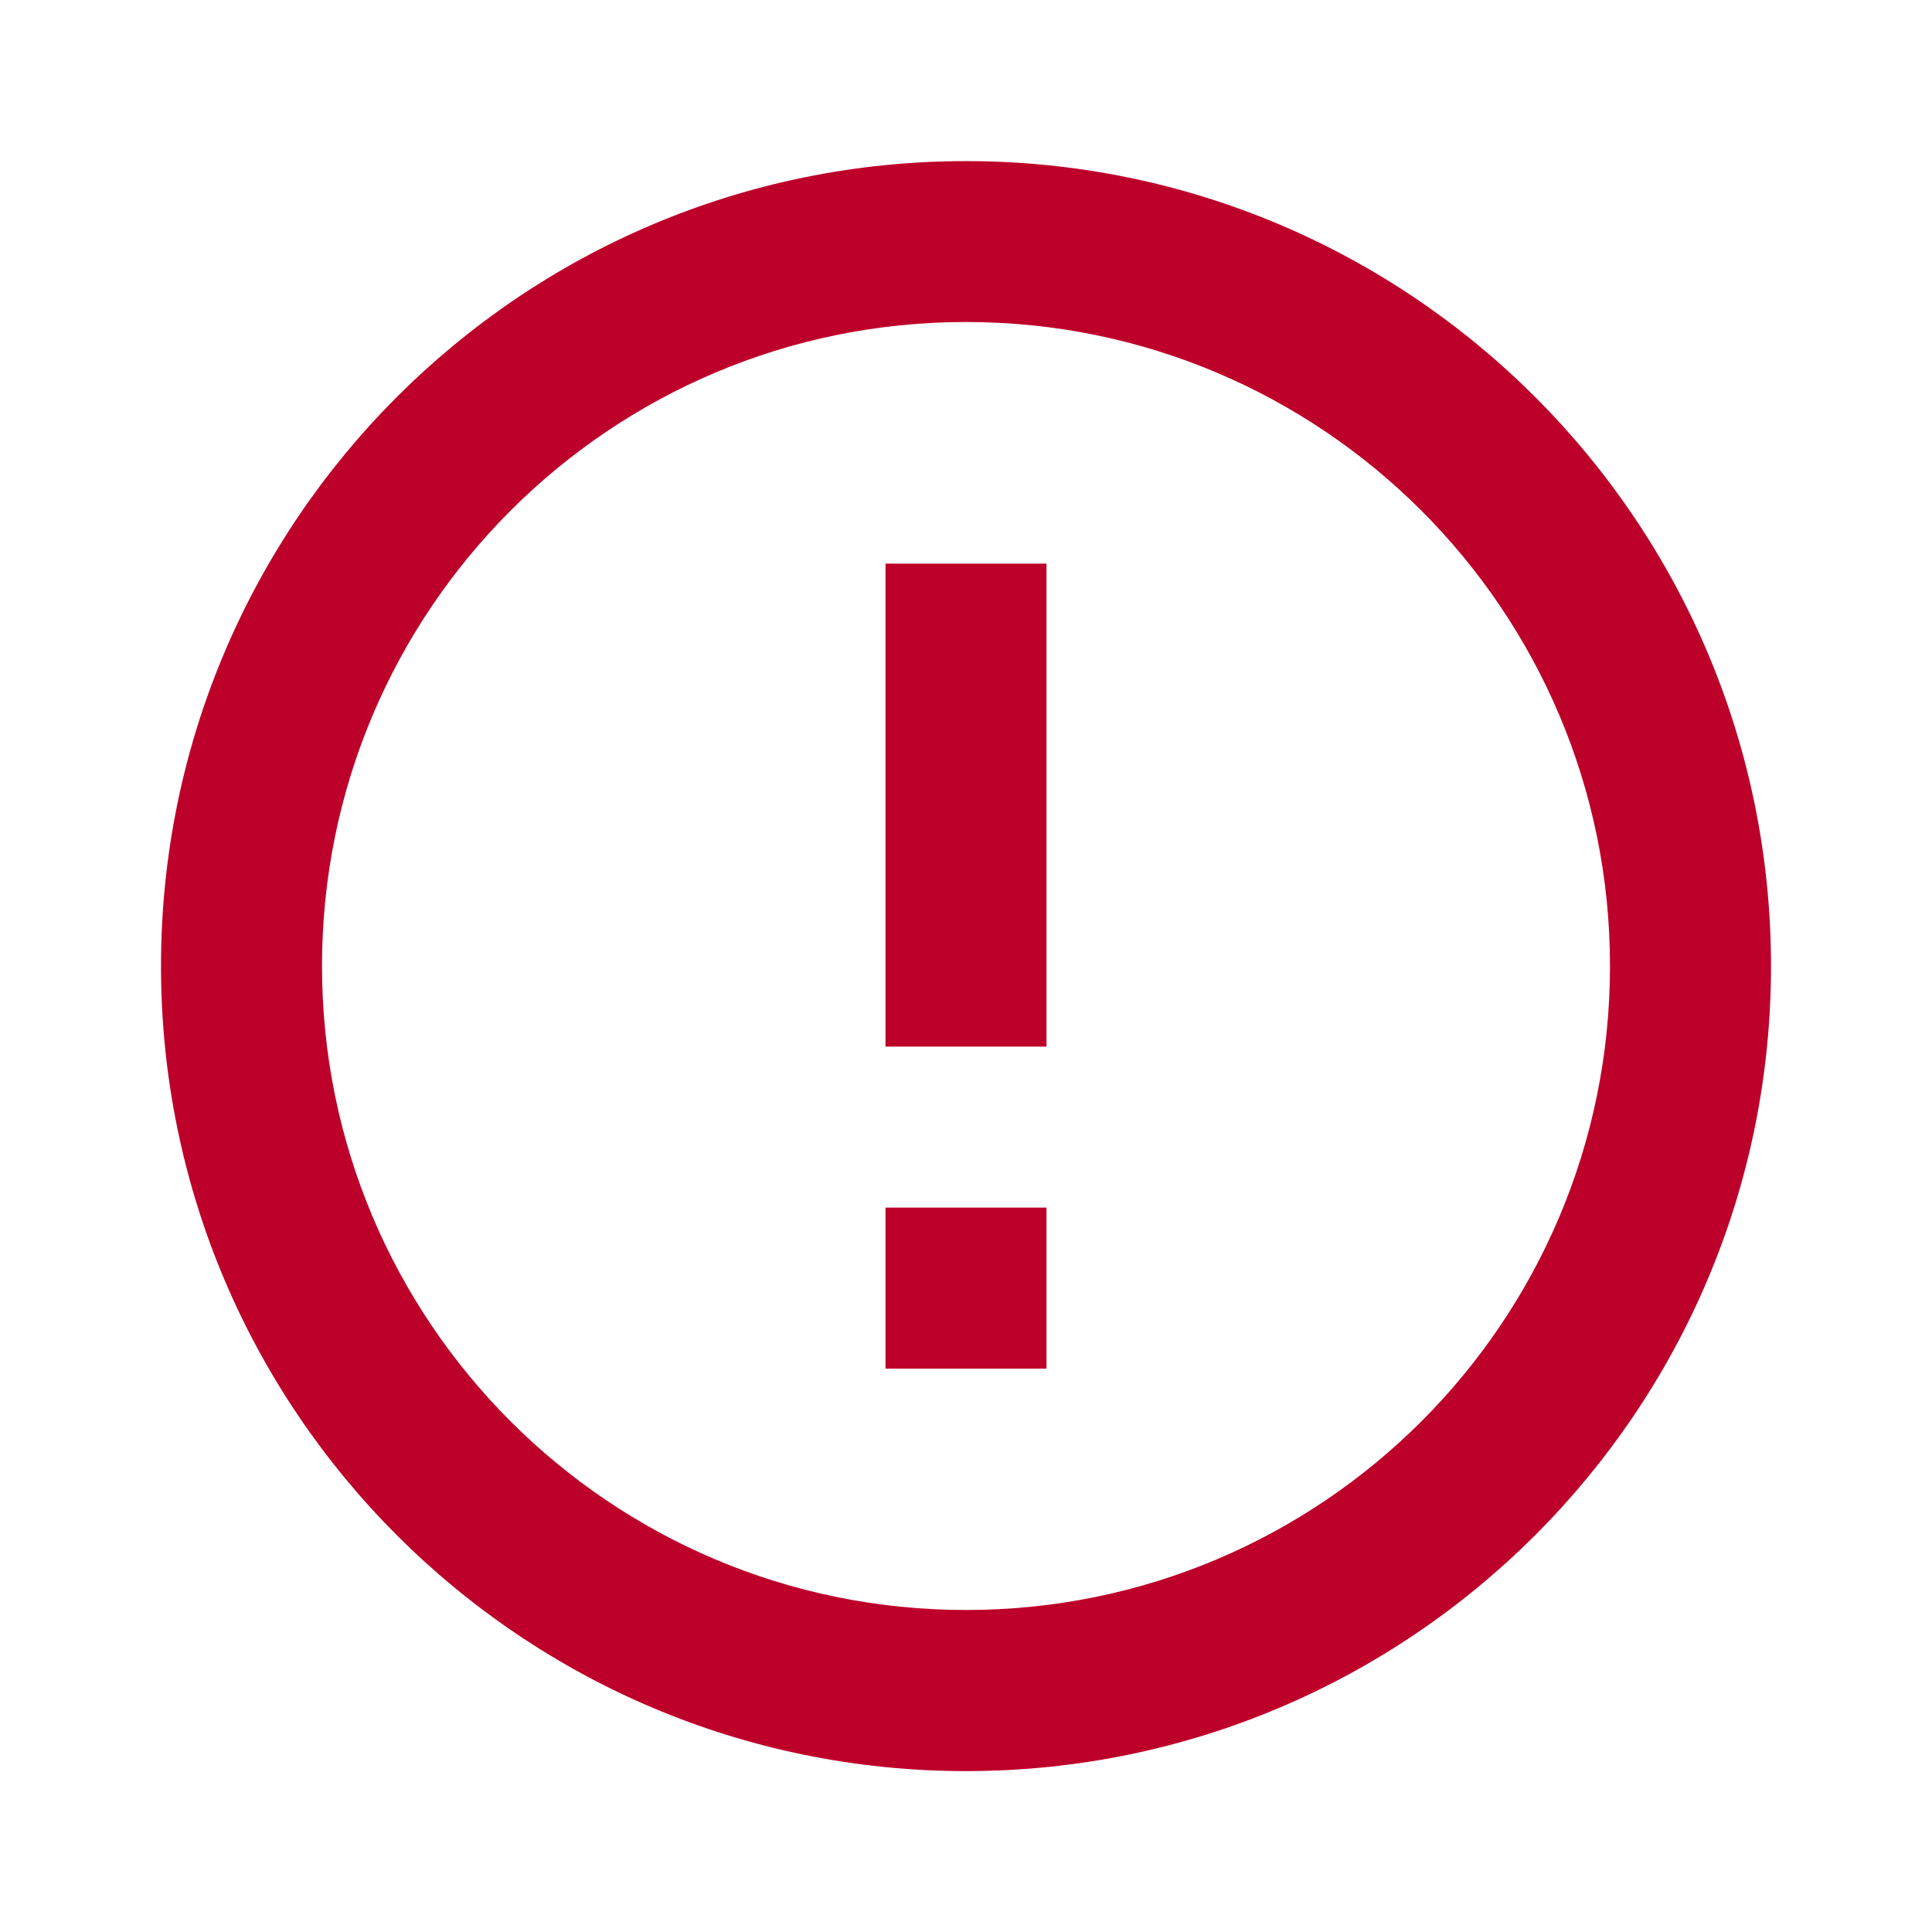 <svg width="18" height="18" viewBox="0 0 18 18" fill="none" xmlns="http://www.w3.org/2000/svg">
  <g clip-path="url(#clip0_13_26729)">
    <path d="M8.25 11.251V12.751H9.75V11.251H8.25Z" fill="#BD002A"/>
    <path d="M8.25 5.251V9.751H9.75V5.251H8.25Z" fill="#BD002A"/>
    <path fill-rule="evenodd" clip-rule="evenodd"
          d="M9 1.501C4.86 1.501 1.5 4.861 1.5 9.001C1.5 13.141 4.86 16.501 9 16.501C13.14 16.501 16.5 13.141 16.5 9.001C16.5 4.861 13.14 1.501 9 1.501ZM15 9C15 12.314 12.314 15 9 15C5.686 15 3 12.314 3 9C3 5.686 5.686 3 9 3C12.314 3 15 5.686 15 9Z"
          fill="#BD002A"/>
  </g>
  <defs>
    <clipPath id="clip0_13_26729">
      <rect width="18" height="18" fill="white"/>
    </clipPath>
  </defs>
</svg>
